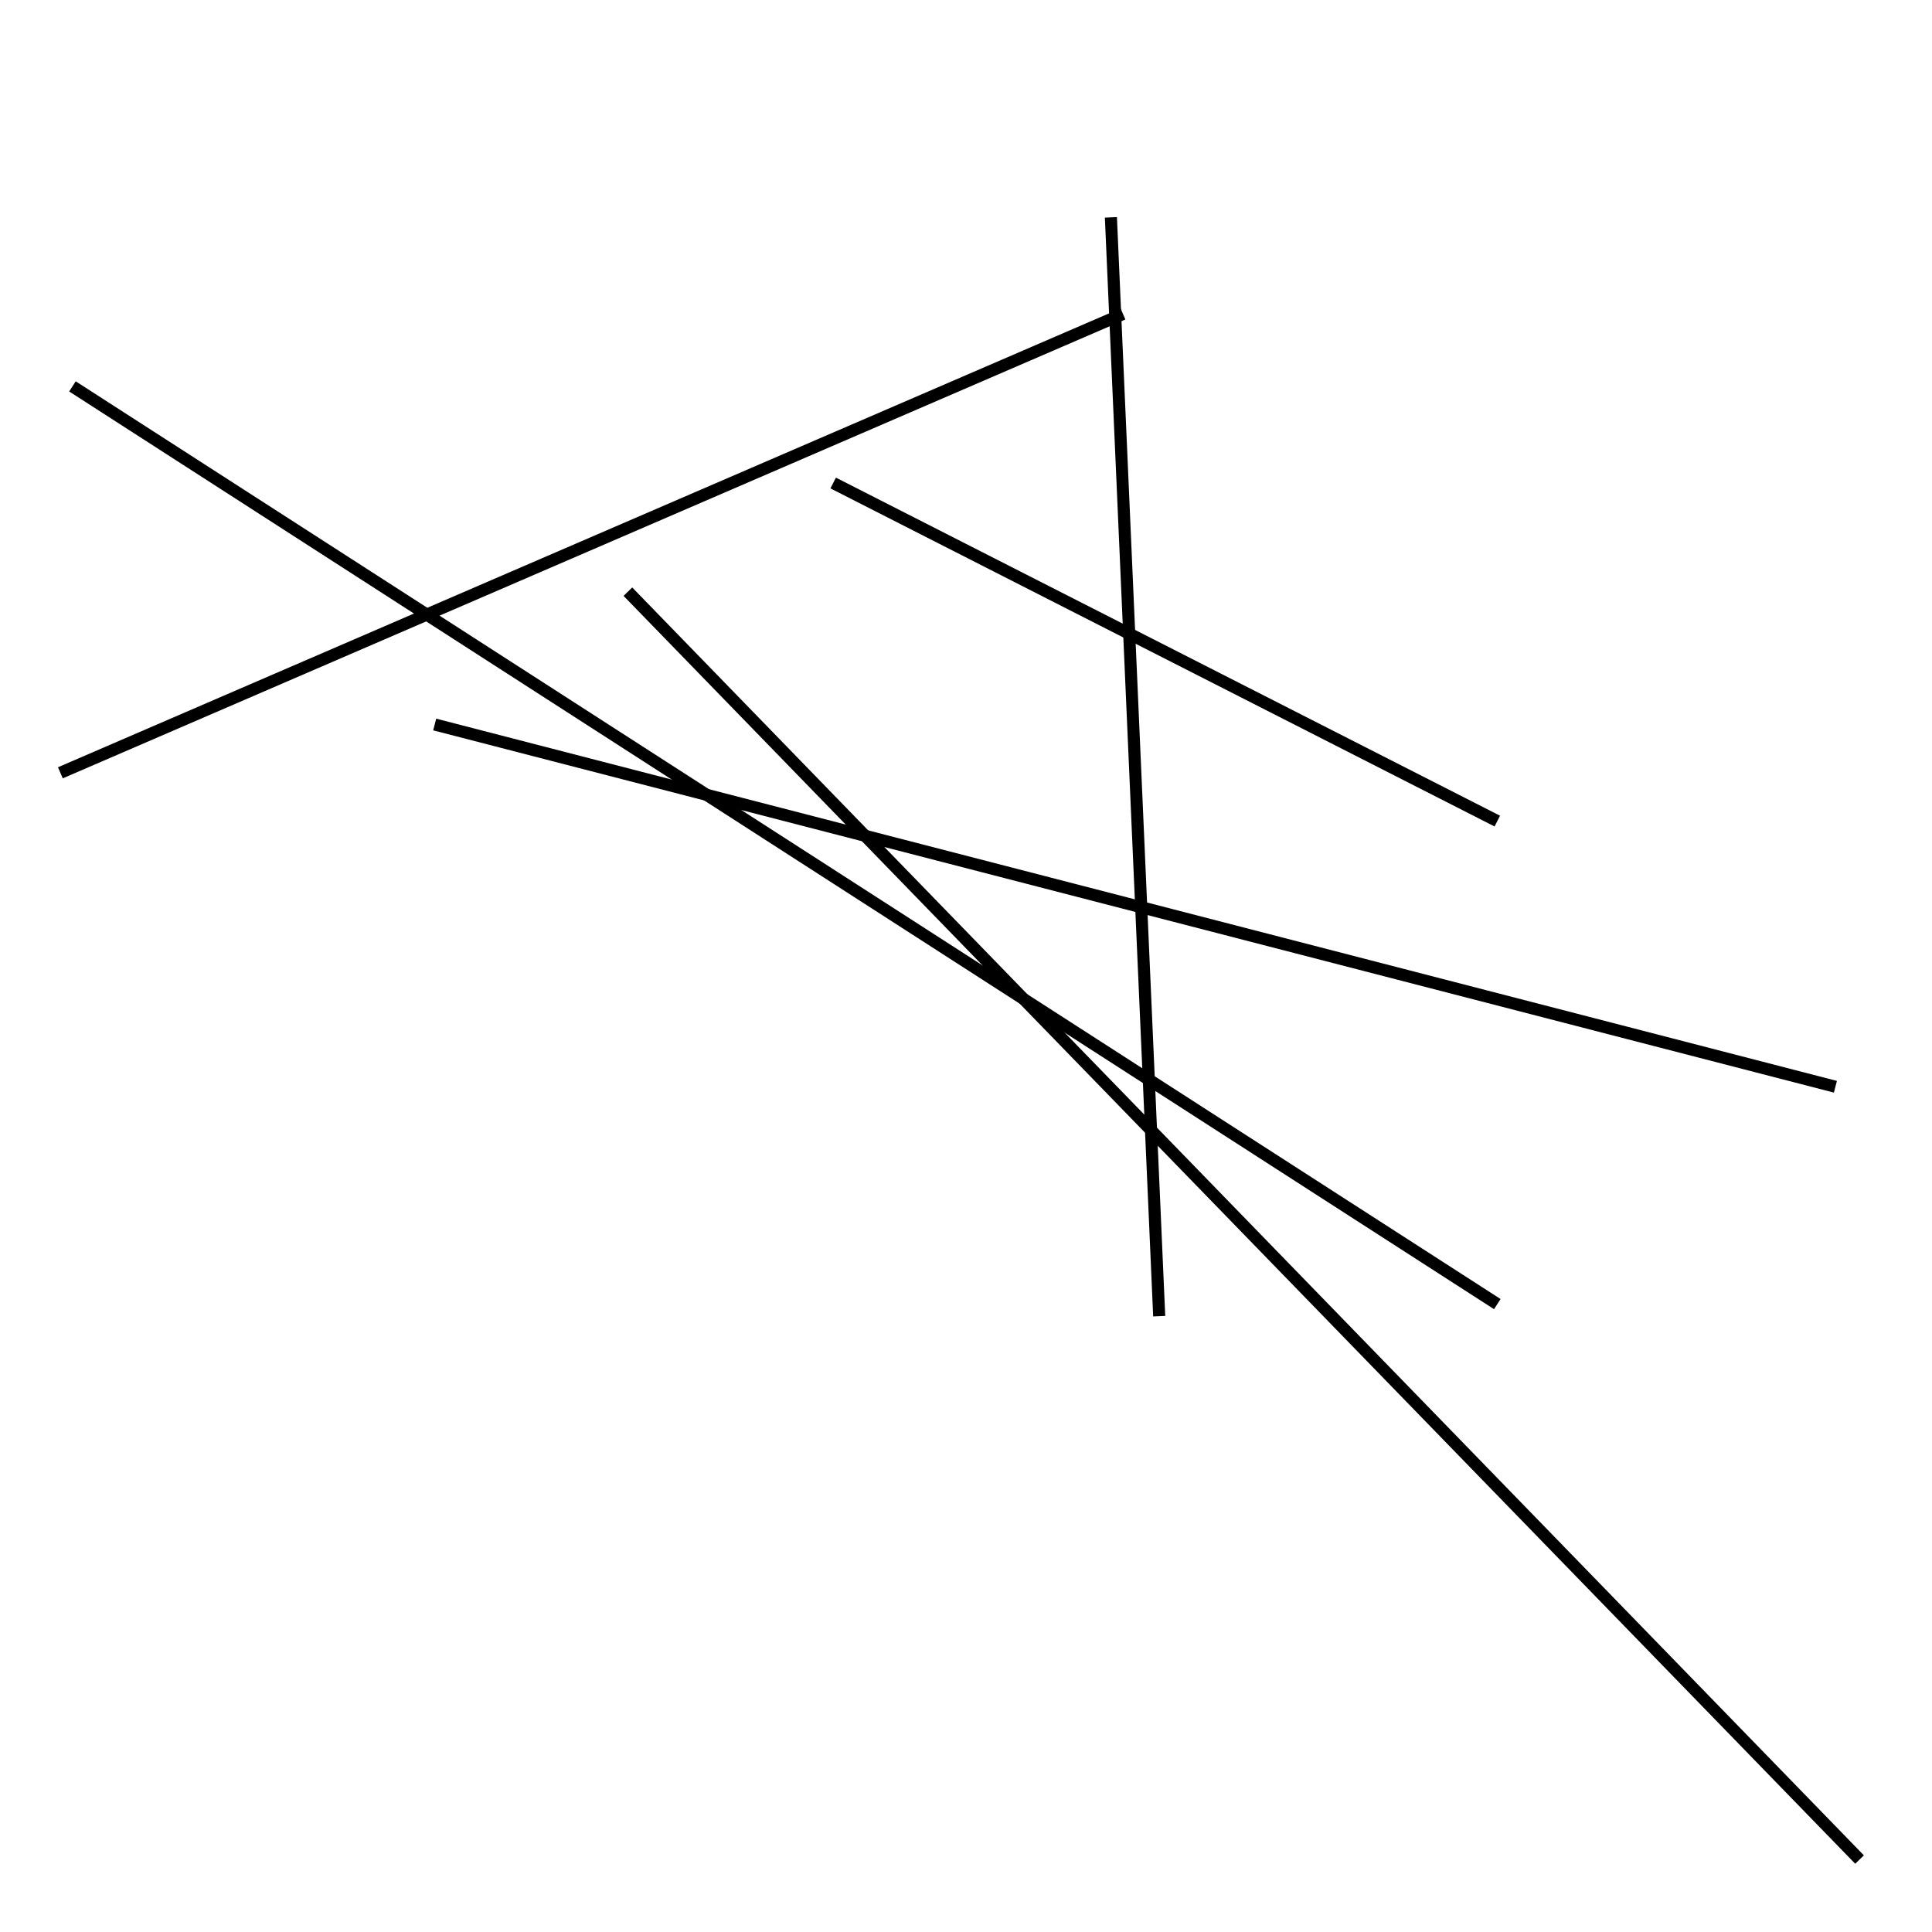 <?xml version="1.0" encoding="utf-8" ?>
<svg baseProfile="full" height="160" version="1.1" width="160" xmlns="http://www.w3.org/2000/svg" xmlns:ev="http://www.w3.org/2001/xml-events" xmlns:xlink="http://www.w3.org/1999/xlink"><defs /><line stroke="black" stroke-width="1" x1="6" x2="124" y1="32" y2="108" /><line stroke="black" stroke-width="1" x1="5" x2="93" y1="64" y2="26" /><line stroke="black" stroke-width="1" x1="96" x2="92" y1="109" y2="18" /><line stroke="black" stroke-width="1" x1="69" x2="124" y1="40" y2="68" /><line stroke="black" stroke-width="1" x1="152" x2="36" y1="90" y2="60" /><line stroke="black" stroke-width="1" x1="154" x2="52" y1="154" y2="49" /></svg>